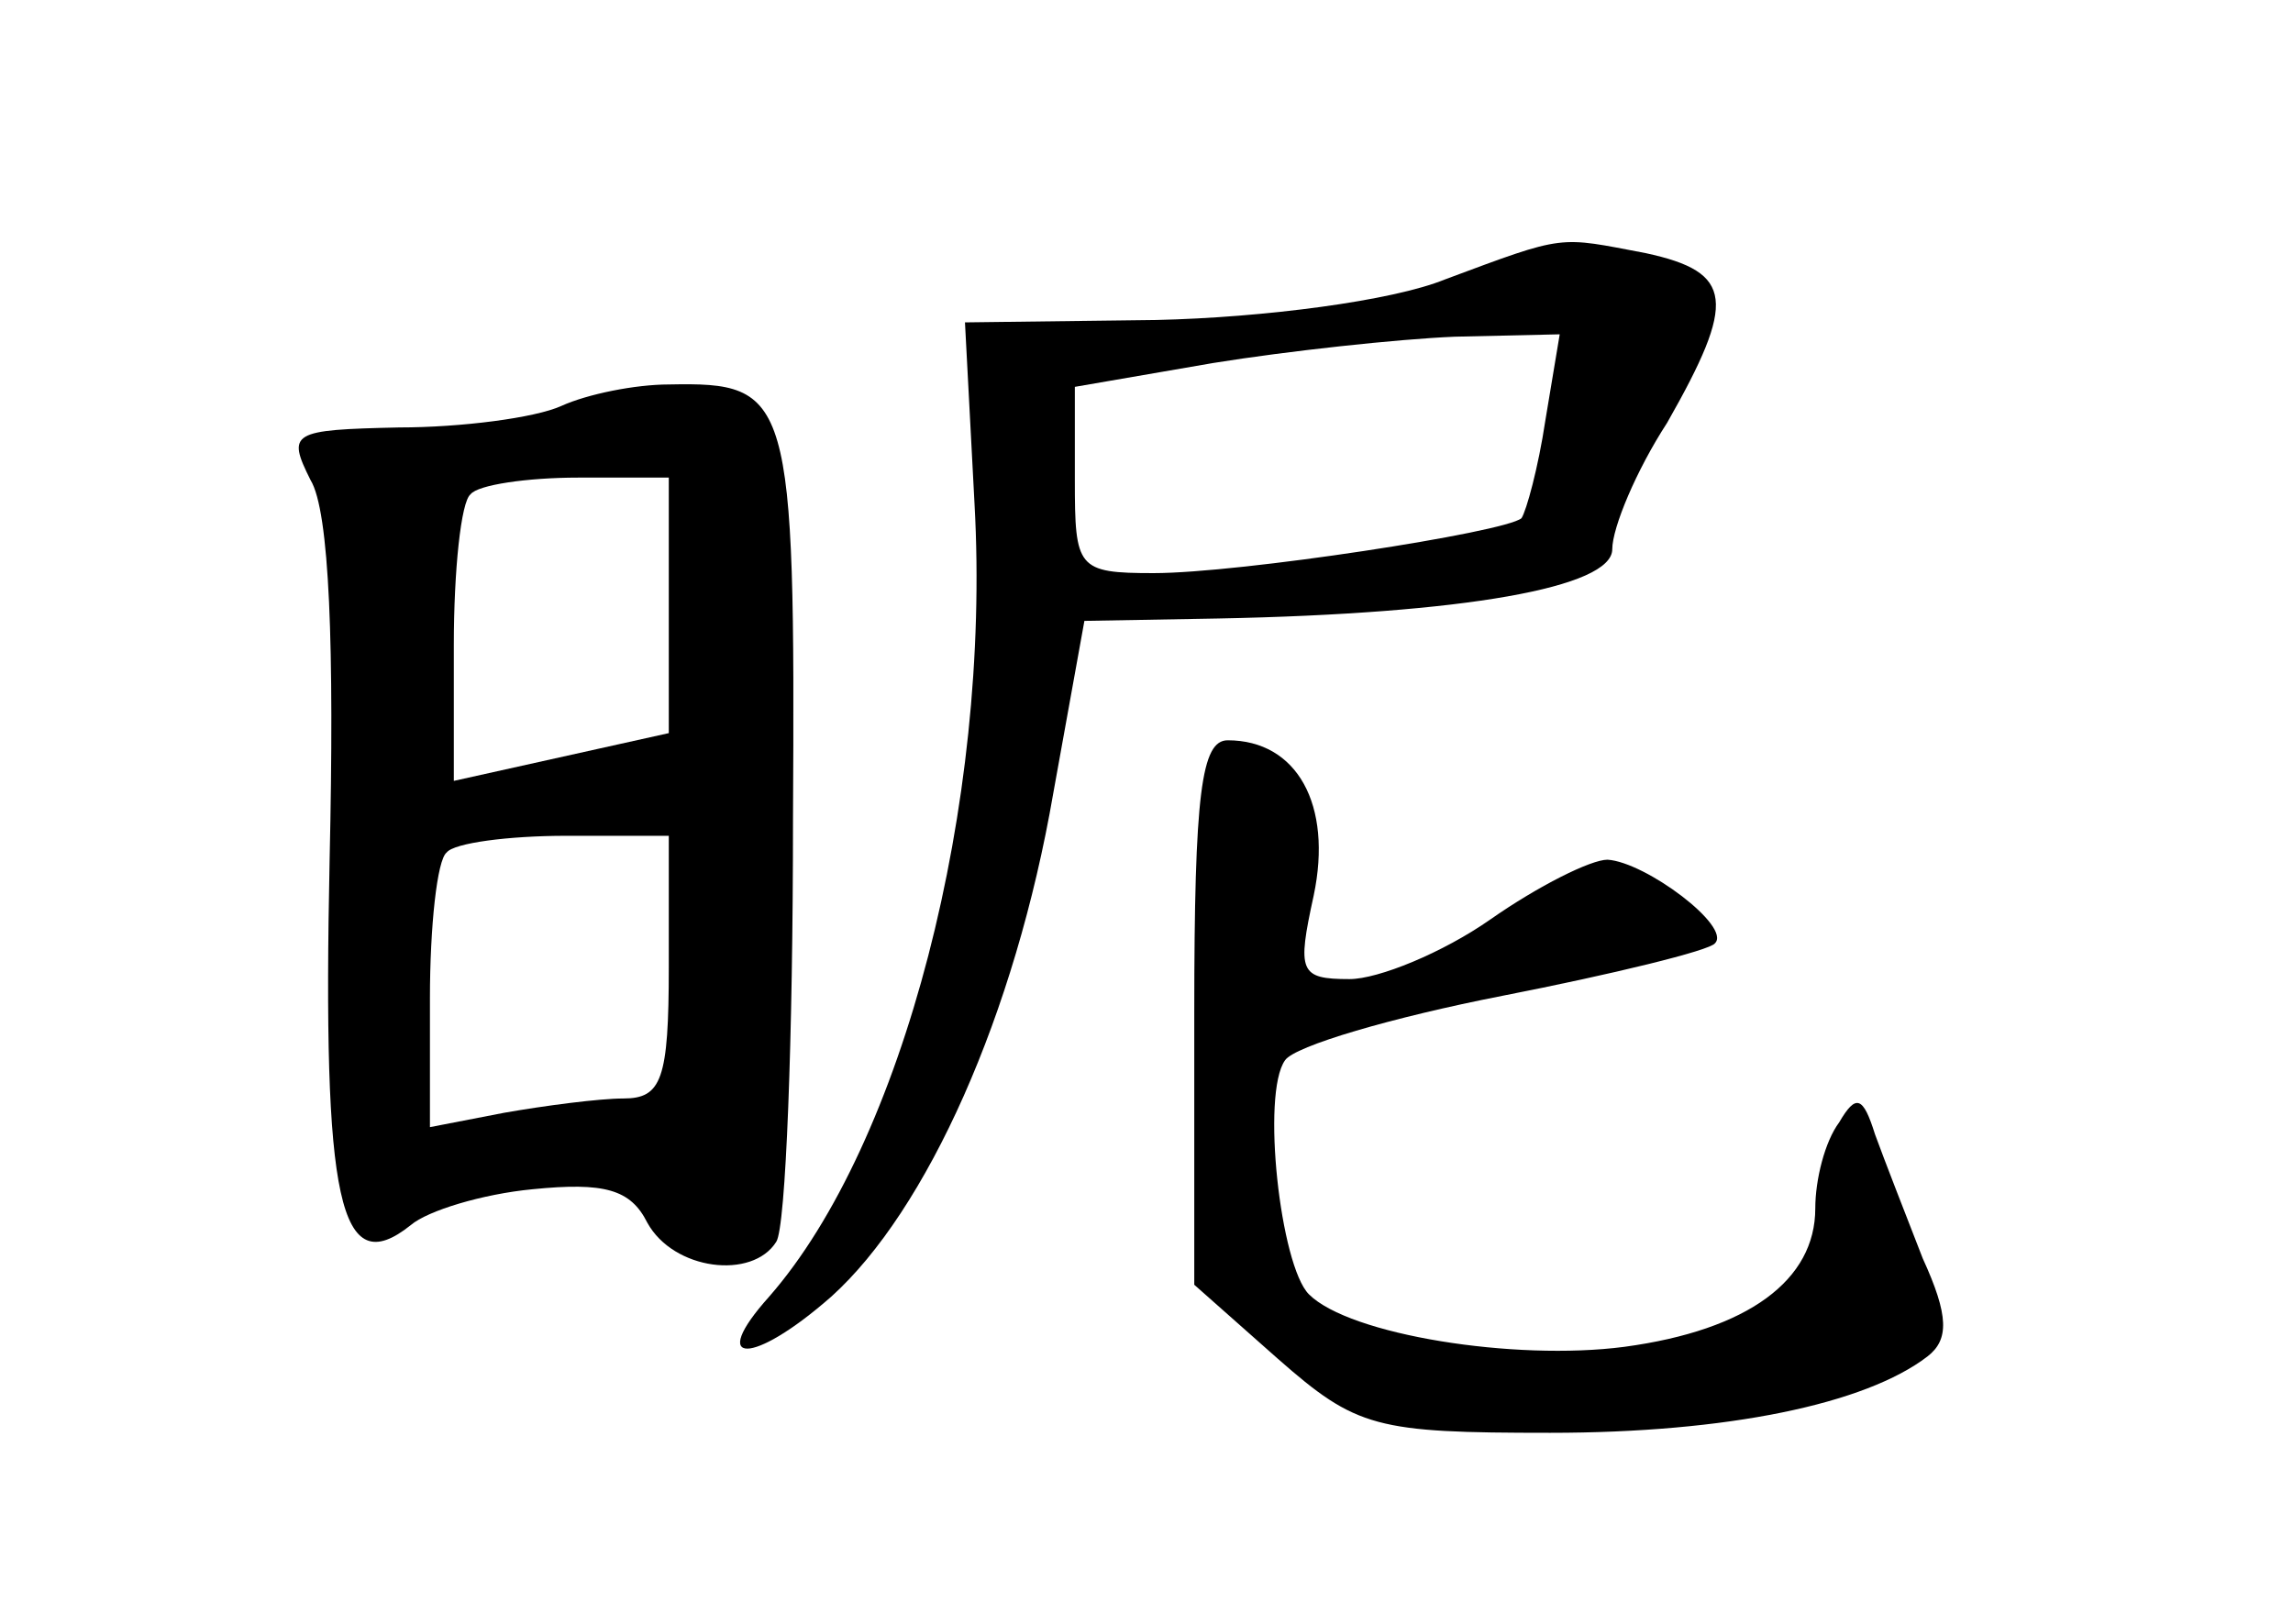 <?xml version="1.0" standalone="no"?>
<!DOCTYPE svg PUBLIC "-//W3C//DTD SVG 20010904//EN"
 "http://www.w3.org/TR/2001/REC-SVG-20010904/DTD/svg10.dtd">
<svg version="1.0" xmlns="http://www.w3.org/2000/svg"
 width="96pt" height="68pt" viewBox="0 0 96 68"
 preserveAspectRatio="xMidYMid meet">
<g transform="translate(0,68) scale(0.1,-0.1)"
fill="#000000" stroke="none">
<path d="M605 563 c-22 -9 -76 -16 -121 -17 l-80 -1 4 -76 c7 -126 -30 -268
-86 -332 -26 -29 -7 -29 26 0 40 36 77 118 93 211 l13 72 56 1 c103 2 165 13
165 29 0 9 10 33 23 53 29 51 28 63 -9 71 -37 7 -33 8 -84 -11z m42 -59 c-3
-20 -8 -38 -10 -41 -7 -6 -118 -23 -154 -23 -32 0 -33 2 -33 39 l0 39 58 10
c31 5 77 10 101 11 l44 1 -6 -36z"/>
<path d="M235 510 c-11 -5 -42 -9 -68 -9 -45 -1 -47 -2 -37 -22 8 -13 10 -70
8 -159 -3 -143 4 -177 34 -153 7 6 30 13 51 15 30 3 41 0 48 -14 11 -20 44
-24 54 -8 4 6 7 85 7 177 1 178 -1 183 -52 182 -14 0 -34 -4 -45 -9z m45 -83
l0 -54 -45 -10 -45 -10 0 57 c0 31 3 60 7 63 3 4 24 7 45 7 l38 0 0 -53z m0
-152 c0 -47 -3 -55 -19 -55 -10 0 -33 -3 -50 -6 l-31 -6 0 54 c0 30 3 58 7 61
3 4 26 7 50 7 l43 0 0 -55z"/>
<path d="M500 256 l0 -114 35 -31 c33 -29 41 -31 114 -31 74 0 132 12 158 32
9 7 9 17 -2 41 -7 18 -16 41 -20 52 -5 16 -8 17 -15 5 -6 -8 -10 -24 -10 -36
0 -30 -28 -51 -80 -58 -46 -6 -115 5 -132 22 -12 12 -20 84 -10 98 4 6 45 18
91 27 46 9 87 19 89 22 7 7 -29 34 -45 35 -7 0 -29 -11 -49 -25 -20 -14 -47
-25 -59 -25 -21 0 -22 3 -15 35 8 38 -7 65 -36 65 -11 0 -14 -22 -14 -114z"/>
</g>
</svg>
